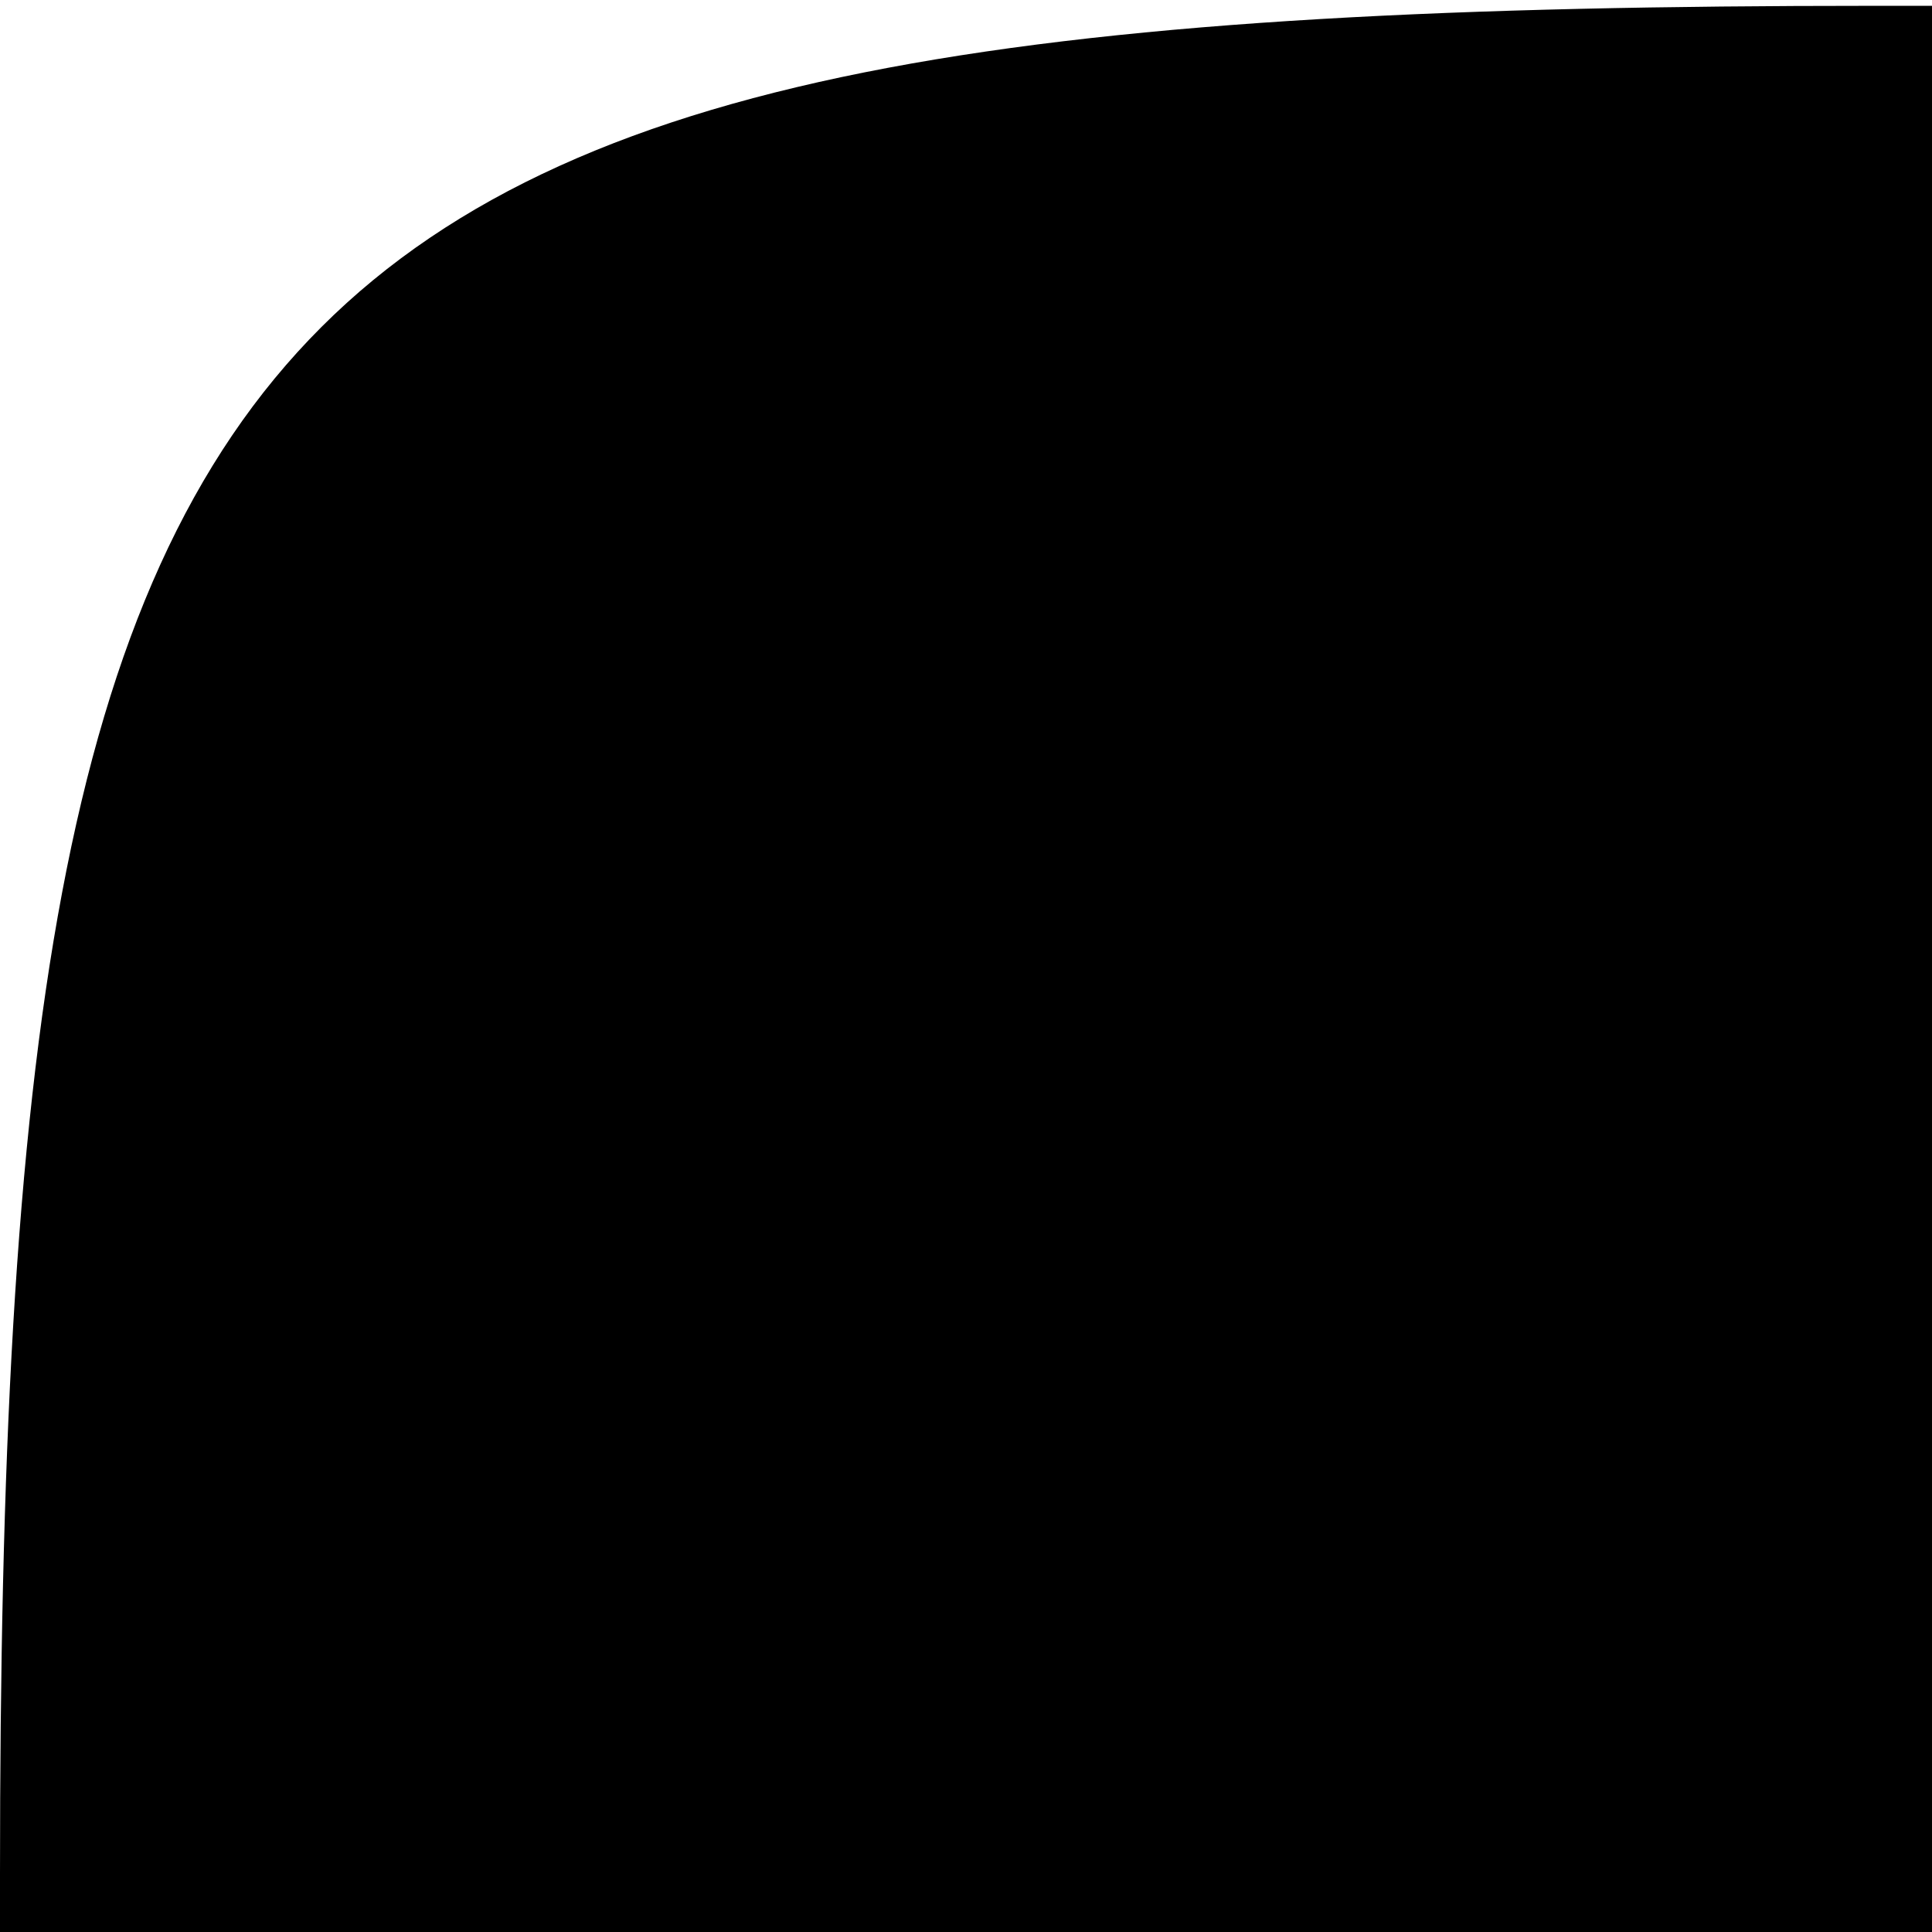<?xml version="1.0" encoding="UTF-8" standalone="no"?>
<!-- Created with Inkscape (http://www.inkscape.org/) -->

<svg
   xmlns:dc="http://purl.org/dc/elements/1.1/"
   xmlns:cc="http://creativecommons.org/ns#"
   xmlns:rdf="http://www.w3.org/1999/02/22-rdf-syntax-ns#"
   xmlns:svg="http://www.w3.org/2000/svg"
   xmlns="http://www.w3.org/2000/svg"
   xmlns:sodipodi="http://sodipodi.sourceforge.net/DTD/sodipodi-0.dtd"
   xmlns:inkscape="http://www.inkscape.org/namespaces/inkscape"
   width="64"
   height="64"
   id="svg3336"
   version="1.1"
   inkscape:version="0.48.5 r10040"
   sodipodi:docname="ushape.svg">
  <defs
     id="defs3338" />
  <sodipodi:namedview
     id="base"
     pagecolor="#ffffff"
     bordercolor="#666666"
     borderopacity="1.0"
     inkscape:pageopacity="0.0"
     inkscape:pageshadow="2"
     inkscape:zoom="4"
     inkscape:cx="113.3337"
     inkscape:cy="-31.239507"
     inkscape:document-units="px"
     inkscape:current-layer="layer1"
     showgrid="false"
     inkscape:window-width="1871"
     inkscape:window-height="1056"
     inkscape:window-x="49"
     inkscape:window-y="24"
     inkscape:window-maximized="1"
     inkscape:showpageshadow="false"
     borderlayer="false"
     showborder="true" />
  <g
     inkscape:label="Layer 1"
     inkscape:groupmode="layer"
     id="layer1"
     transform="translate(0,-988.362)">
    <g
       transform="matrix(0.928,0,0,0.927,0,190.608)"
       id="layer1-3"
       inkscape:label="Layer 1"
       style="fill:#000000;display:inline">
      <g
         style="fill:#000000"
         inkscape:label="Layer 1"
         id="layer1-2"
         transform="translate(0,10)">
        <path
           sodipodi:nodetypes="sssssssss"
           inkscape:connector-curvature="0"
           id="path3774"
           d="m 66.77,850.784 72.334,0 c 58.424,0 66.77,8.346 66.77,66.77 l 0,58.038 c 0,58.424 -8.346,66.77 -66.77,66.77 l -72.334,0 C 8.346,1042.362 0,1034.016 0,975.592 L 0,917.554 c 0,-58.424 8.346,-66.77 66.77,-66.77 z"
           style="fill:#000000;fill-opacity:1;stroke:none;display:inline" />
      </g>
    </g>
  </g>
</svg>
